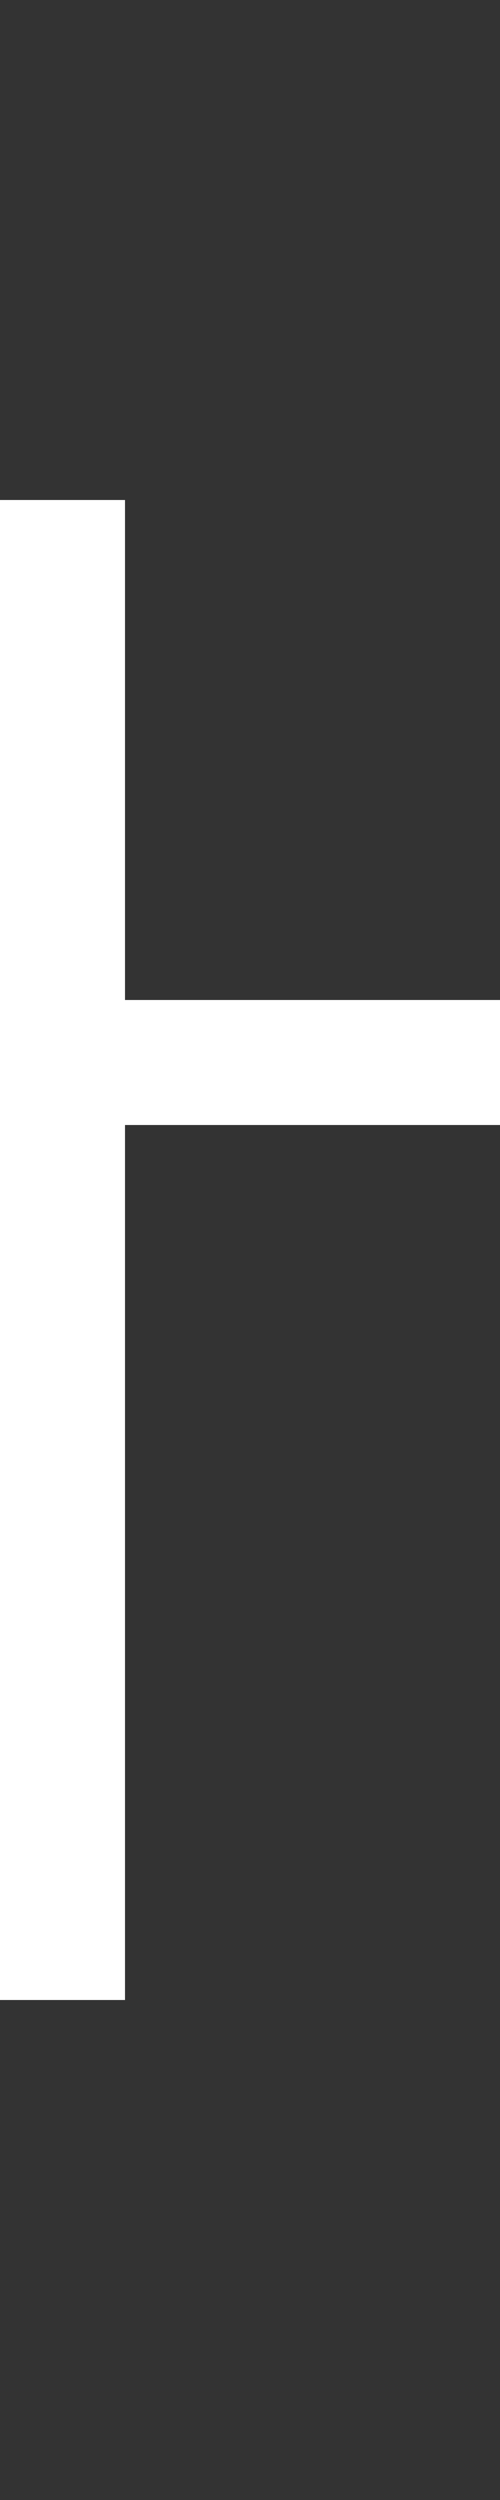 <svg width="3" height="15" viewBox="0 0 3 15" fill="none" xmlns="http://www.w3.org/2000/svg">
<rect x="0" y="0" width="3" height="15" fill="#333333" stroke="none"/>
<g clip-path="url(#clip0_102_380)">
<path d="M0.75 3L3.40941e-06 3L-2.6226e-06 12L0.75 12L0.75 6.75L3 6.75L3 6L0.75 6L0.75 3Z" fill="white"/>
</g>
<defs>
<clipPath id="clip0_102_380">
<rect width="3" height="15" fill="white"/>
</clipPath>
</defs>
</svg>
